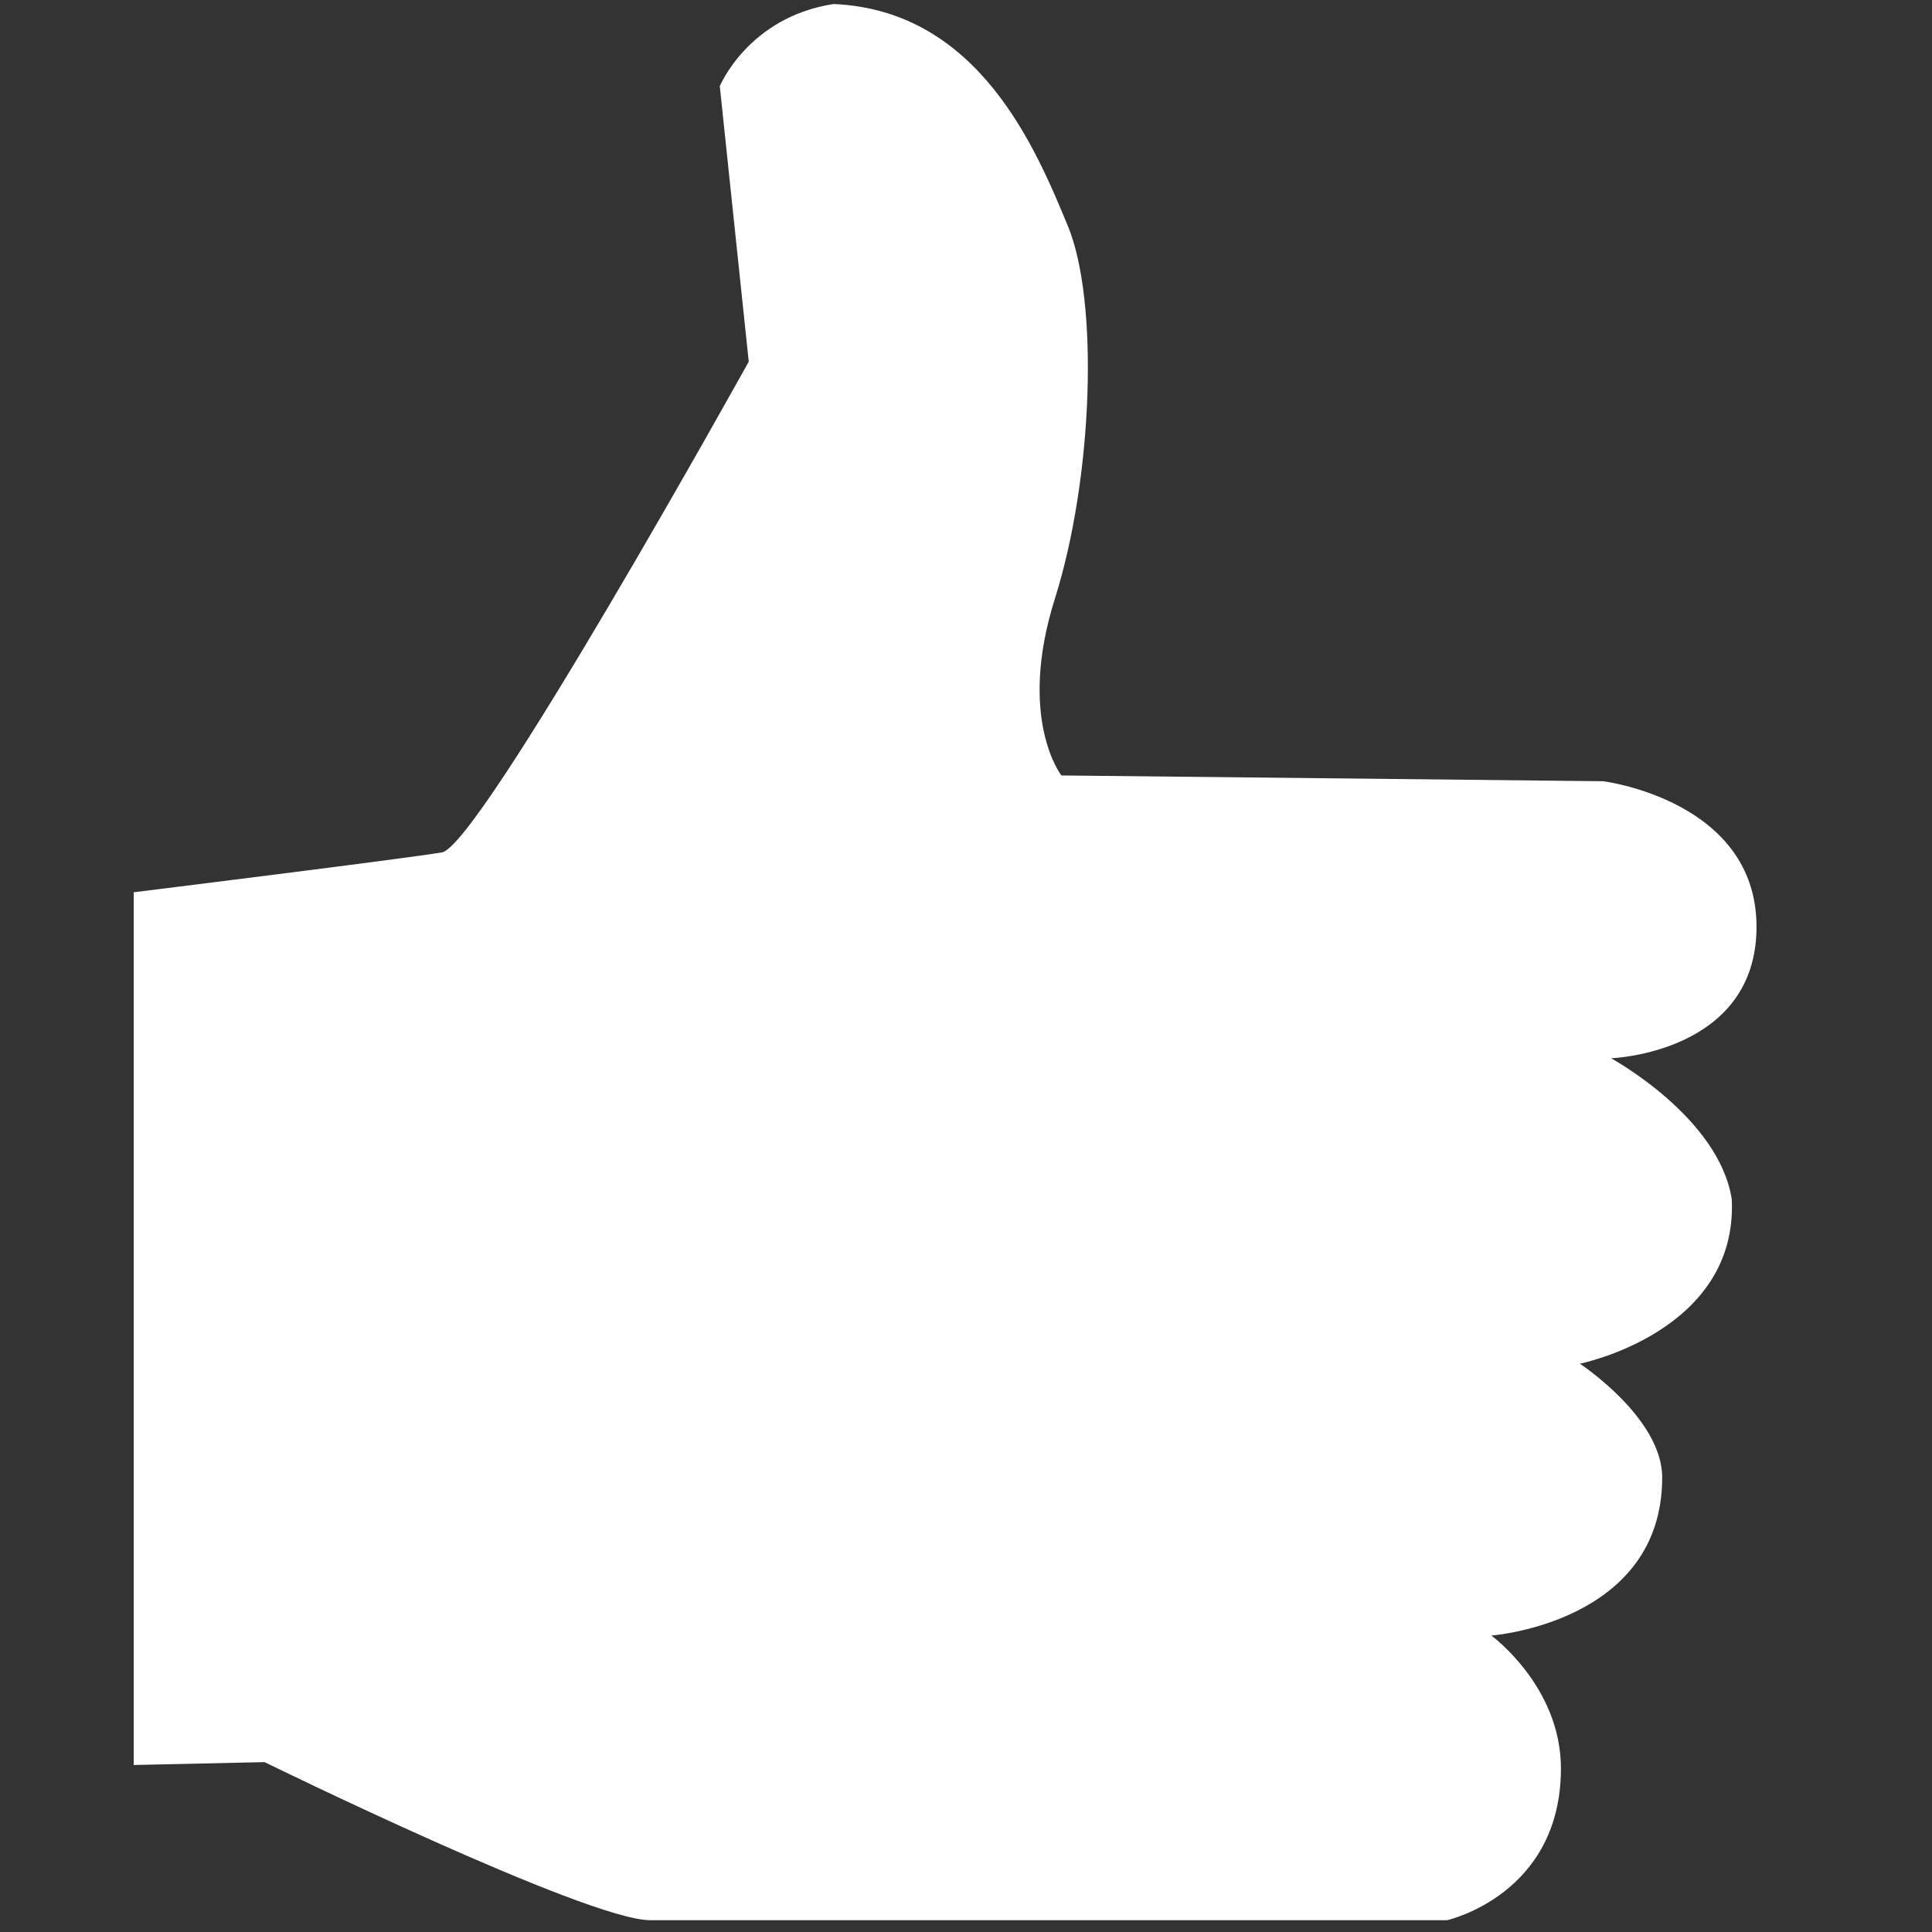 <?xml version="1.0" encoding="UTF-8" standalone="no"?>
<svg
   xmlns:dc="http://purl.org/dc/elements/1.1/"
   xmlns:cc="http://creativecommons.org/ns#"
   xmlns:rdf="http://www.w3.org/1999/02/22-rdf-syntax-ns#"
   xmlns:svg="http://www.w3.org/2000/svg"
   xmlns="http://www.w3.org/2000/svg"
   xmlns:sodipodi="http://sodipodi.sourceforge.net/DTD/sodipodi-0.dtd"
   xmlns:inkscape="http://www.inkscape.org/namespaces/inkscape"
   version="1.1"
   id="Layer_1"
   x="0px"
   y="0px"
   width="100px"
   height="100px"
   viewBox="0 0 100 100"
   enable-background="new 0 0 100 100"
   xml:space="preserve"
   inkscape:version="0.48.4 r9939"
   sodipodi:docname="like.svg"><rect x="0" y="0" width="100" height="100" fill="#333333" stroke="none"/><defs
     id="defs13" /><sodipodi:namedview
     pagecolor="#ffffff"
     bordercolor="#666666"
     borderopacity="1"
     objecttolerance="10"
     gridtolerance="10"
     guidetolerance="10"
     inkscape:pageopacity="0"
     inkscape:pageshadow="2"
     inkscape:window-width="1920"
     inkscape:window-height="1056"
     id="namedview11"
     showgrid="false"
     inkscape:zoom="3.337544"
     inkscape:cx="-33.792876"
     inkscape:cy="49.538591"
     inkscape:window-x="0"
     inkscape:window-y="24"
     inkscape:window-maximized="1"
     inkscape:current-layer="Layer_1" /><g
     id="g3"
     transform="matrix(1.247,0,0,1.247,-27.709,-12.551)"
     style="stroke:none;stroke-opacity:1;fill:#ffffff;fill-opacity:1"><g
       id="g5"
       style="stroke:none;stroke-opacity:1;fill:#ffffff;fill-opacity:1"><path
         d="m 95.129,48.534 c 0,-5.249 -6.361,-6.042 -6.361,-6.042 L 66.275,42.252 c 0,0 -1.841,-2.357 -0.266,-7.347 1.574,-4.989 1.841,-12.336 0.526,-15.486 -1.309,-3.149 -3.675,-8.926 -9.713,-9.187 -3.541,0.542 -4.725,3.41 -4.725,3.41 l 1.202,11.435 c 0,0 -11.163,20.109 -12.737,20.369 -1.579,0.266 -12.791,1.655 -12.791,1.655 l 0,36.225 L 33.202,83.206 c 0,0 13.385,6.561 16.007,6.561 2.628,0 33.078,0 33.078,0 0,0 4.724,-1.053 4.724,-6.299 0,-3.41 -2.888,-5.516 -2.888,-5.516 0,0 7.091,-0.523 7.091,-6.559 0,-2.479 -3.417,-4.725 -3.417,-4.725 0,0 6.565,-1.314 6.305,-6.824 -0.527,-3.412 -5.01,-5.853 -5.01,-5.853 0,0 6.037,-0.21 6.037,-5.457 z"
         id="path9"
         inkscape:connector-curvature="0"
         style="fill:#ffffff;stroke:none;stroke-opacity:1;fill-opacity:1"
         sodipodi:nodetypes="scccccccccccscscscccs" /></g></g></svg>